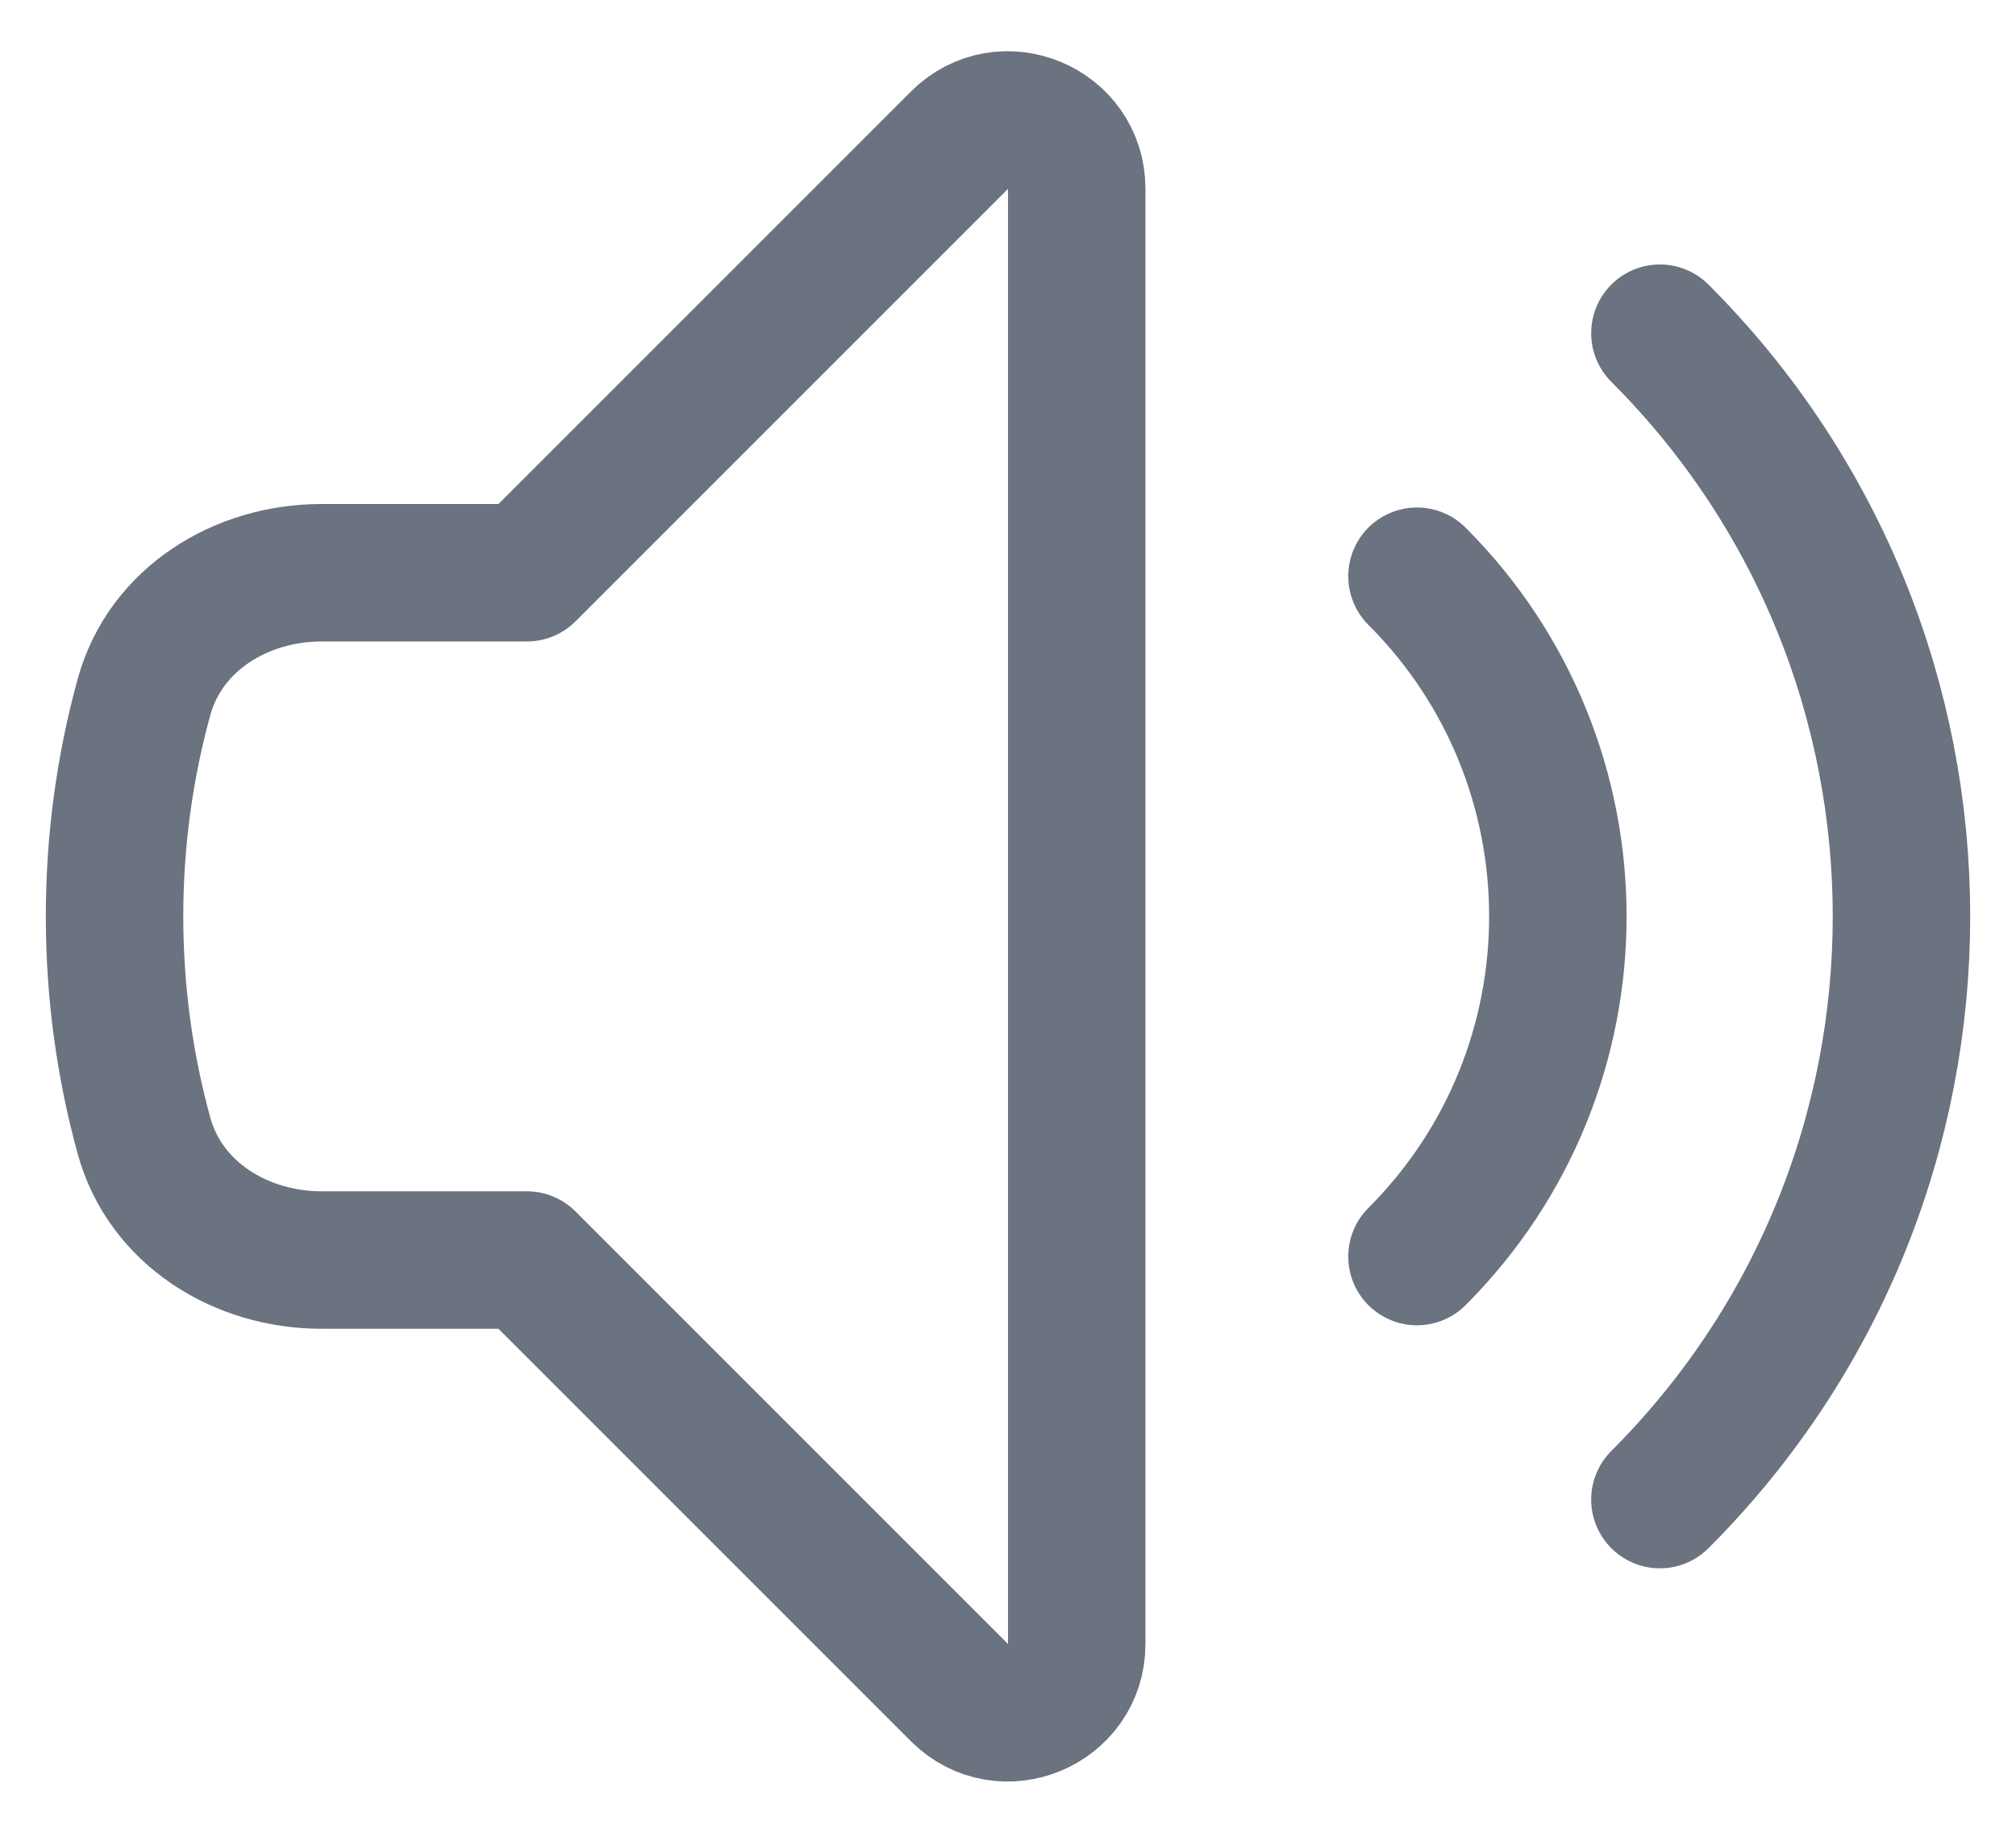 <svg xmlns="http://www.w3.org/2000/svg" width="22" height="20" viewBox="0 0 22 20" fill="none">
<path d="M18.114 3.636C21.629 7.151 21.629 12.849 18.114 16.364M15.463 6.288C17.513 8.338 17.513 11.662 15.463 13.712M5.75 6.25L10.47 1.53C10.942 1.058 11.75 1.392 11.75 2.061V17.939C11.75 18.607 10.942 18.942 10.47 18.47L5.75 13.75H3.509C2.63 13.75 1.806 13.243 1.572 12.396C1.362 11.633 1.25 10.829 1.25 10C1.25 9.17 1.362 8.367 1.572 7.604C1.806 6.756 2.63 6.25 3.509 6.25H5.75Z" stroke="#6B7280" stroke-width="1.5" stroke-linecap="round" stroke-linejoin="round"/>
</svg>